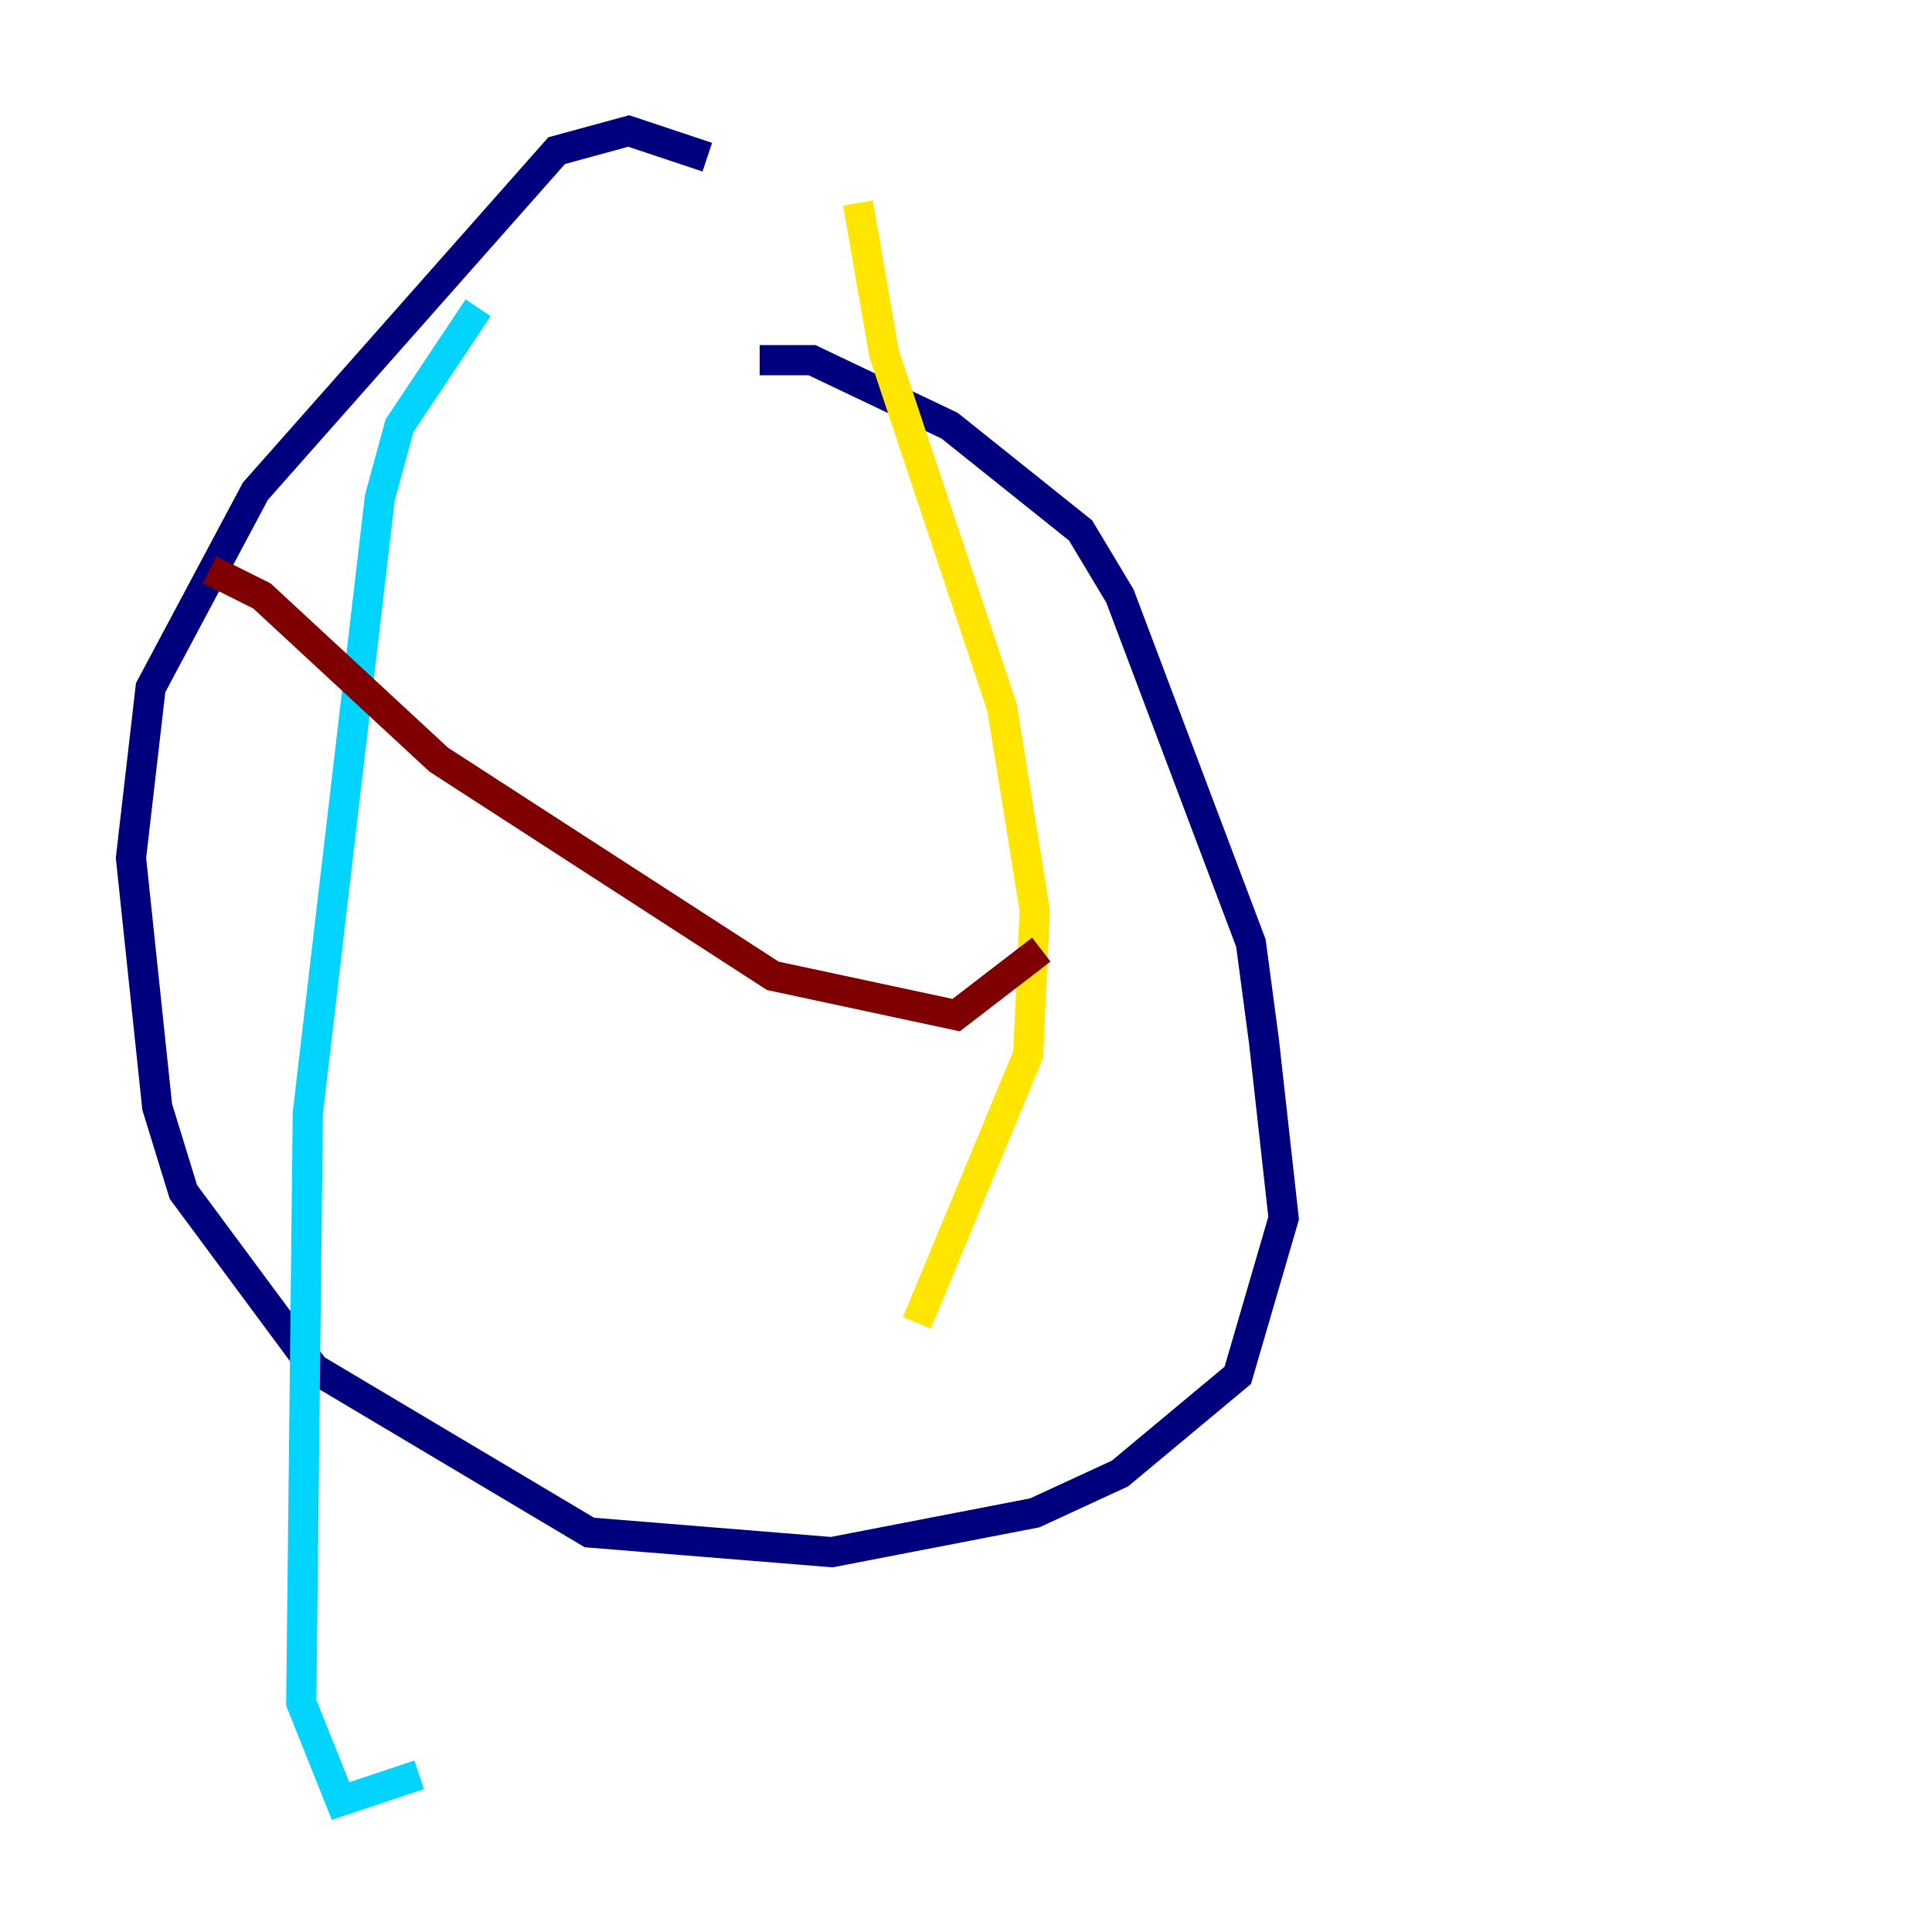 <?xml version="1.0" encoding="utf-8" ?>
<svg baseProfile="tiny" height="128" version="1.2" viewBox="0,0,128,128" width="128" xmlns="http://www.w3.org/2000/svg" xmlns:ev="http://www.w3.org/2001/xml-events" xmlns:xlink="http://www.w3.org/1999/xlink"><defs /><polyline fill="none" points="46.861,10.414 41.654,8.678 36.881,9.98 16.922,32.542 9.98,45.559 8.678,56.841 10.414,73.329 12.149,78.969 20.827,90.685 39.051,101.532 55.105,102.834 68.556,100.231 74.197,97.627 82.007,91.119 85.044,80.705 83.742,68.99 82.875,62.481 74.197,39.485 71.593,35.146 62.915,28.203 53.803,23.864 50.332,23.864" stroke="#00007f" stroke-width="2" /><polyline fill="none" points="31.675,20.393 26.468,28.203 25.166,32.976 20.393,73.763 19.959,112.814 22.563,119.322 27.77,117.586" stroke="#00d4ff" stroke-width="2" /><polyline fill="none" points="56.841,13.451 58.576,23.43 66.386,46.861 68.556,60.312 68.122,69.858 60.746,87.647" stroke="#ffe500" stroke-width="2" /><polyline fill="none" points="13.885,37.749 17.356,39.485 29.071,50.332 51.2,64.651 63.349,67.254 68.99,62.915" stroke="#7f0000" stroke-width="2" /></svg>
